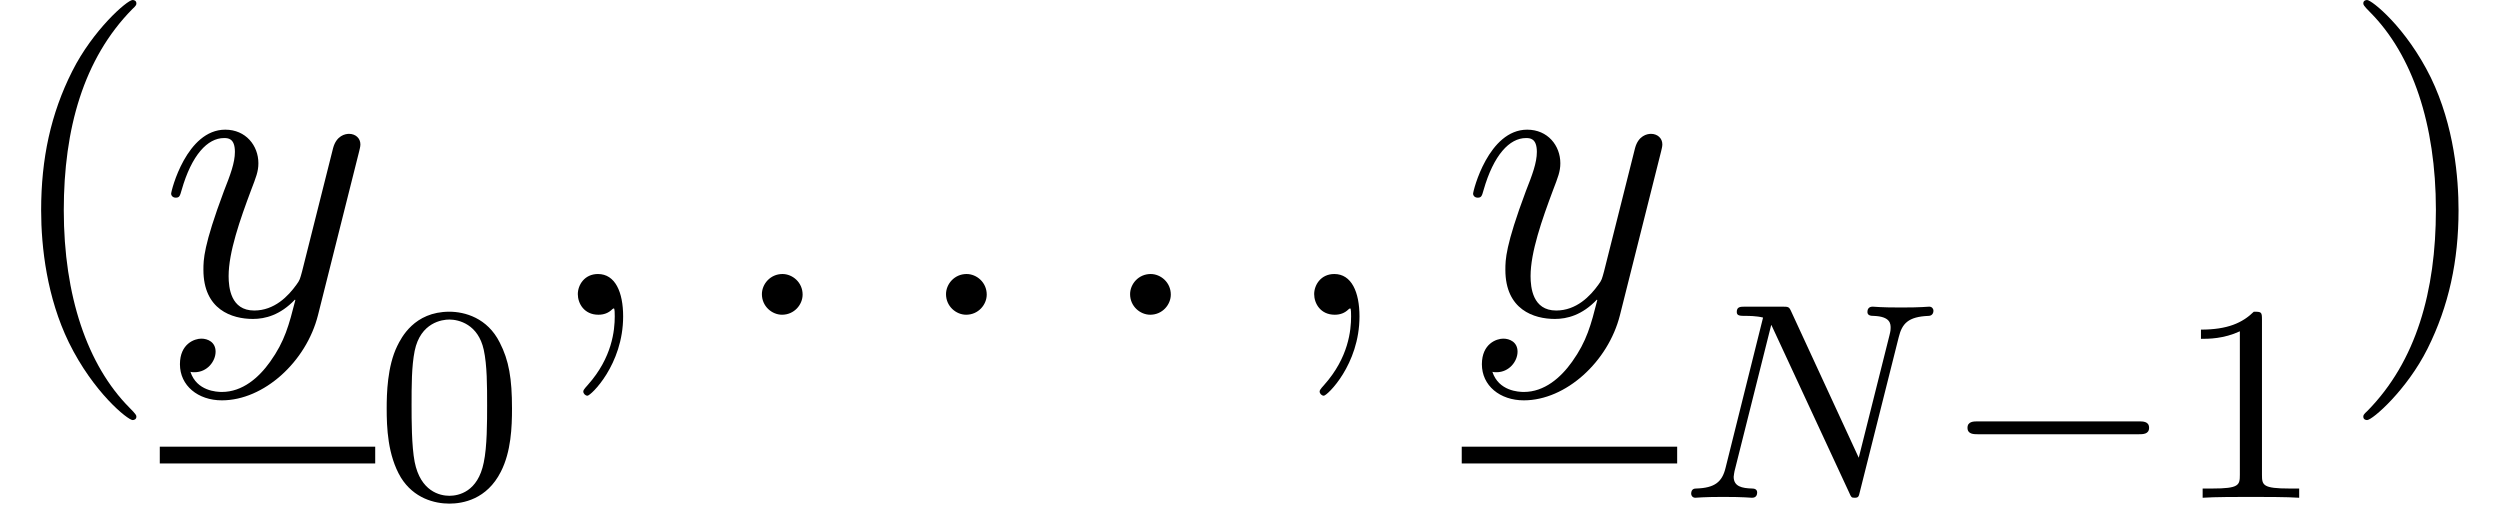 <?xml version='1.0' encoding='UTF-8'?>
<!-- This file was generated by dvisvgm 2.9.1 -->
<svg version='1.1' xmlns='http://www.w3.org/2000/svg' xmlns:xlink='http://www.w3.org/1999/xlink' width='71.22pt' height='15.01pt' viewBox='0 -8.966 71.22 15.01'>
<defs>
<path id='g0-0' d='M5.571-1.809C5.699-1.809 5.874-1.809 5.874-1.993S5.699-2.176 5.571-2.176H1.004C.877-2.176 .701-2.176 .701-1.993S.877-1.809 1.004-1.809H5.571Z'/>
<path id='g1-78' d='M6.312-4.575C6.408-4.965 6.583-5.157 7.157-5.181C7.237-5.181 7.301-5.228 7.301-5.332C7.301-5.38 7.261-5.444 7.181-5.444C7.125-5.444 6.974-5.42 6.384-5.42C5.746-5.42 5.643-5.444 5.571-5.444C5.444-5.444 5.42-5.356 5.42-5.292C5.42-5.189 5.523-5.181 5.595-5.181C6.081-5.165 6.081-4.949 6.081-4.838C6.081-4.798 6.081-4.758 6.049-4.631L5.173-1.14L3.252-5.3C3.188-5.444 3.172-5.444 2.981-5.444H1.945C1.801-5.444 1.698-5.444 1.698-5.292C1.698-5.181 1.793-5.181 1.961-5.181C2.024-5.181 2.264-5.181 2.447-5.133L1.379-.853C1.283-.454 1.076-.279 .542-.263C.494-.263 .399-.255 .399-.112C.399-.064 .438 0 .518 0C.55 0 .733-.024 1.307-.024C1.937-.024 2.056 0 2.128 0C2.16 0 2.279 0 2.279-.151C2.279-.247 2.192-.263 2.136-.263C1.849-.271 1.61-.319 1.61-.598C1.61-.638 1.634-.749 1.634-.757L2.678-4.918H2.686L4.902-.143C4.957-.016 4.965 0 5.053 0C5.165 0 5.173-.032 5.204-.167L6.312-4.575Z'/>
<path id='g3-48' d='M3.897-2.542C3.897-3.395 3.81-3.913 3.547-4.423C3.196-5.125 2.55-5.3 2.112-5.3C1.108-5.3 .741-4.551 .63-4.328C.343-3.746 .327-2.957 .327-2.542C.327-2.016 .351-1.211 .733-.574C1.1 .016 1.69 .167 2.112 .167C2.495 .167 3.18 .048 3.579-.741C3.873-1.315 3.897-2.024 3.897-2.542ZM2.112-.056C1.841-.056 1.291-.183 1.124-1.02C1.036-1.474 1.036-2.224 1.036-2.638C1.036-3.188 1.036-3.746 1.124-4.184C1.291-4.997 1.913-5.077 2.112-5.077C2.383-5.077 2.933-4.941 3.092-4.216C3.188-3.778 3.188-3.18 3.188-2.638C3.188-2.168 3.188-1.451 3.092-1.004C2.925-.167 2.375-.056 2.112-.056Z'/>
<path id='g3-49' d='M2.503-5.077C2.503-5.292 2.487-5.3 2.271-5.3C1.945-4.981 1.522-4.79 .765-4.79V-4.527C.98-4.527 1.411-4.527 1.873-4.742V-.654C1.873-.359 1.849-.263 1.092-.263H.813V0C1.14-.024 1.825-.024 2.184-.024S3.236-.024 3.563 0V-.263H3.284C2.527-.263 2.503-.359 2.503-.654V-5.077Z'/>
<path id='g2-58' d='M2.2-.574C2.2-.921 1.913-1.16 1.626-1.16C1.279-1.16 1.04-.873 1.04-.586C1.04-.239 1.327 0 1.614 0C1.961 0 2.2-.287 2.2-.574Z'/>
<path id='g2-59' d='M2.331 .048C2.331-.646 2.104-1.16 1.614-1.16C1.231-1.16 1.04-.849 1.04-.586S1.219 0 1.626 0C1.781 0 1.913-.048 2.02-.155C2.044-.179 2.056-.179 2.068-.179C2.092-.179 2.092-.012 2.092 .048C2.092 .442 2.02 1.219 1.327 1.997C1.196 2.14 1.196 2.164 1.196 2.188C1.196 2.248 1.255 2.307 1.315 2.307C1.411 2.307 2.331 1.423 2.331 .048Z'/>
<path id='g2-121' d='M3.144 1.339C2.821 1.793 2.355 2.2 1.769 2.2C1.626 2.2 1.052 2.176 .873 1.626C.909 1.638 .968 1.638 .992 1.638C1.351 1.638 1.59 1.327 1.59 1.052S1.363 .681 1.184 .681C.992 .681 .574 .825 .574 1.411C.574 2.02 1.088 2.439 1.769 2.439C2.965 2.439 4.172 1.339 4.507 .012L5.679-4.651C5.691-4.71 5.715-4.782 5.715-4.854C5.715-5.033 5.571-5.153 5.392-5.153C5.284-5.153 5.033-5.105 4.937-4.746L4.053-1.231C3.993-1.016 3.993-.992 3.897-.861C3.658-.526 3.264-.12 2.69-.12C2.02-.12 1.961-.777 1.961-1.1C1.961-1.781 2.283-2.702 2.606-3.563C2.738-3.909 2.809-4.077 2.809-4.316C2.809-4.818 2.451-5.272 1.865-5.272C.765-5.272 .323-3.539 .323-3.443C.323-3.395 .371-3.335 .454-3.335C.562-3.335 .574-3.383 .622-3.551C.909-4.555 1.363-5.033 1.829-5.033C1.937-5.033 2.14-5.033 2.14-4.639C2.14-4.328 2.008-3.981 1.829-3.527C1.243-1.961 1.243-1.566 1.243-1.279C1.243-.143 2.056 .12 2.654 .12C3.001 .12 3.431 .012 3.85-.43L3.862-.418C3.682 .287 3.563 .753 3.144 1.339Z'/>
<path id='g4-40' d='M3.885 2.905C3.885 2.869 3.885 2.845 3.682 2.642C2.487 1.435 1.817-.538 1.817-2.977C1.817-5.296 2.379-7.293 3.766-8.703C3.885-8.811 3.885-8.835 3.885-8.871C3.885-8.942 3.826-8.966 3.778-8.966C3.622-8.966 2.642-8.106 2.056-6.934C1.447-5.727 1.172-4.447 1.172-2.977C1.172-1.913 1.339-.49 1.961 .789C2.666 2.224 3.646 3.001 3.778 3.001C3.826 3.001 3.885 2.977 3.885 2.905Z'/>
<path id='g4-41' d='M3.371-2.977C3.371-3.885 3.252-5.368 2.582-6.755C1.877-8.189 .897-8.966 .765-8.966C.717-8.966 .658-8.942 .658-8.871C.658-8.835 .658-8.811 .861-8.608C2.056-7.4 2.726-5.428 2.726-2.989C2.726-.669 2.164 1.327 .777 2.738C.658 2.845 .658 2.869 .658 2.905C.658 2.977 .717 3.001 .765 3.001C.921 3.001 1.901 2.14 2.487 .968C3.096-.251 3.371-1.542 3.371-2.977Z'/>
</defs>
<g id='page1'>
<use x='0' y='0' xlink:href='#g4-40'/>
<use x='4.552' y='0' xlink:href='#g2-121'/>
<rect x='4.552' y='3.759' height='.478' width='6.137'/>
<use x='10.689' y='5.214' xlink:href='#g3-48'/>
<use x='15.421' y='0' xlink:href='#g2-59'/>
<use x='20.665' y='0' xlink:href='#g2-58'/>
<use x='25.91' y='0' xlink:href='#g2-58'/>
<use x='31.154' y='0' xlink:href='#g2-58'/>
<use x='36.398' y='0' xlink:href='#g2-59'/>
<use x='41.642' y='0' xlink:href='#g2-121'/>
<rect x='41.642' y='3.759' height='.478' width='6.137'/>
<use x='47.779' y='5.214' xlink:href='#g1-78'/>
<use x='55.349' y='5.214' xlink:href='#g0-0'/>
<use x='61.936' y='5.214' xlink:href='#g3-49'/>
<use x='66.668' y='0' xlink:href='#g4-41'/>
</g>
</svg>